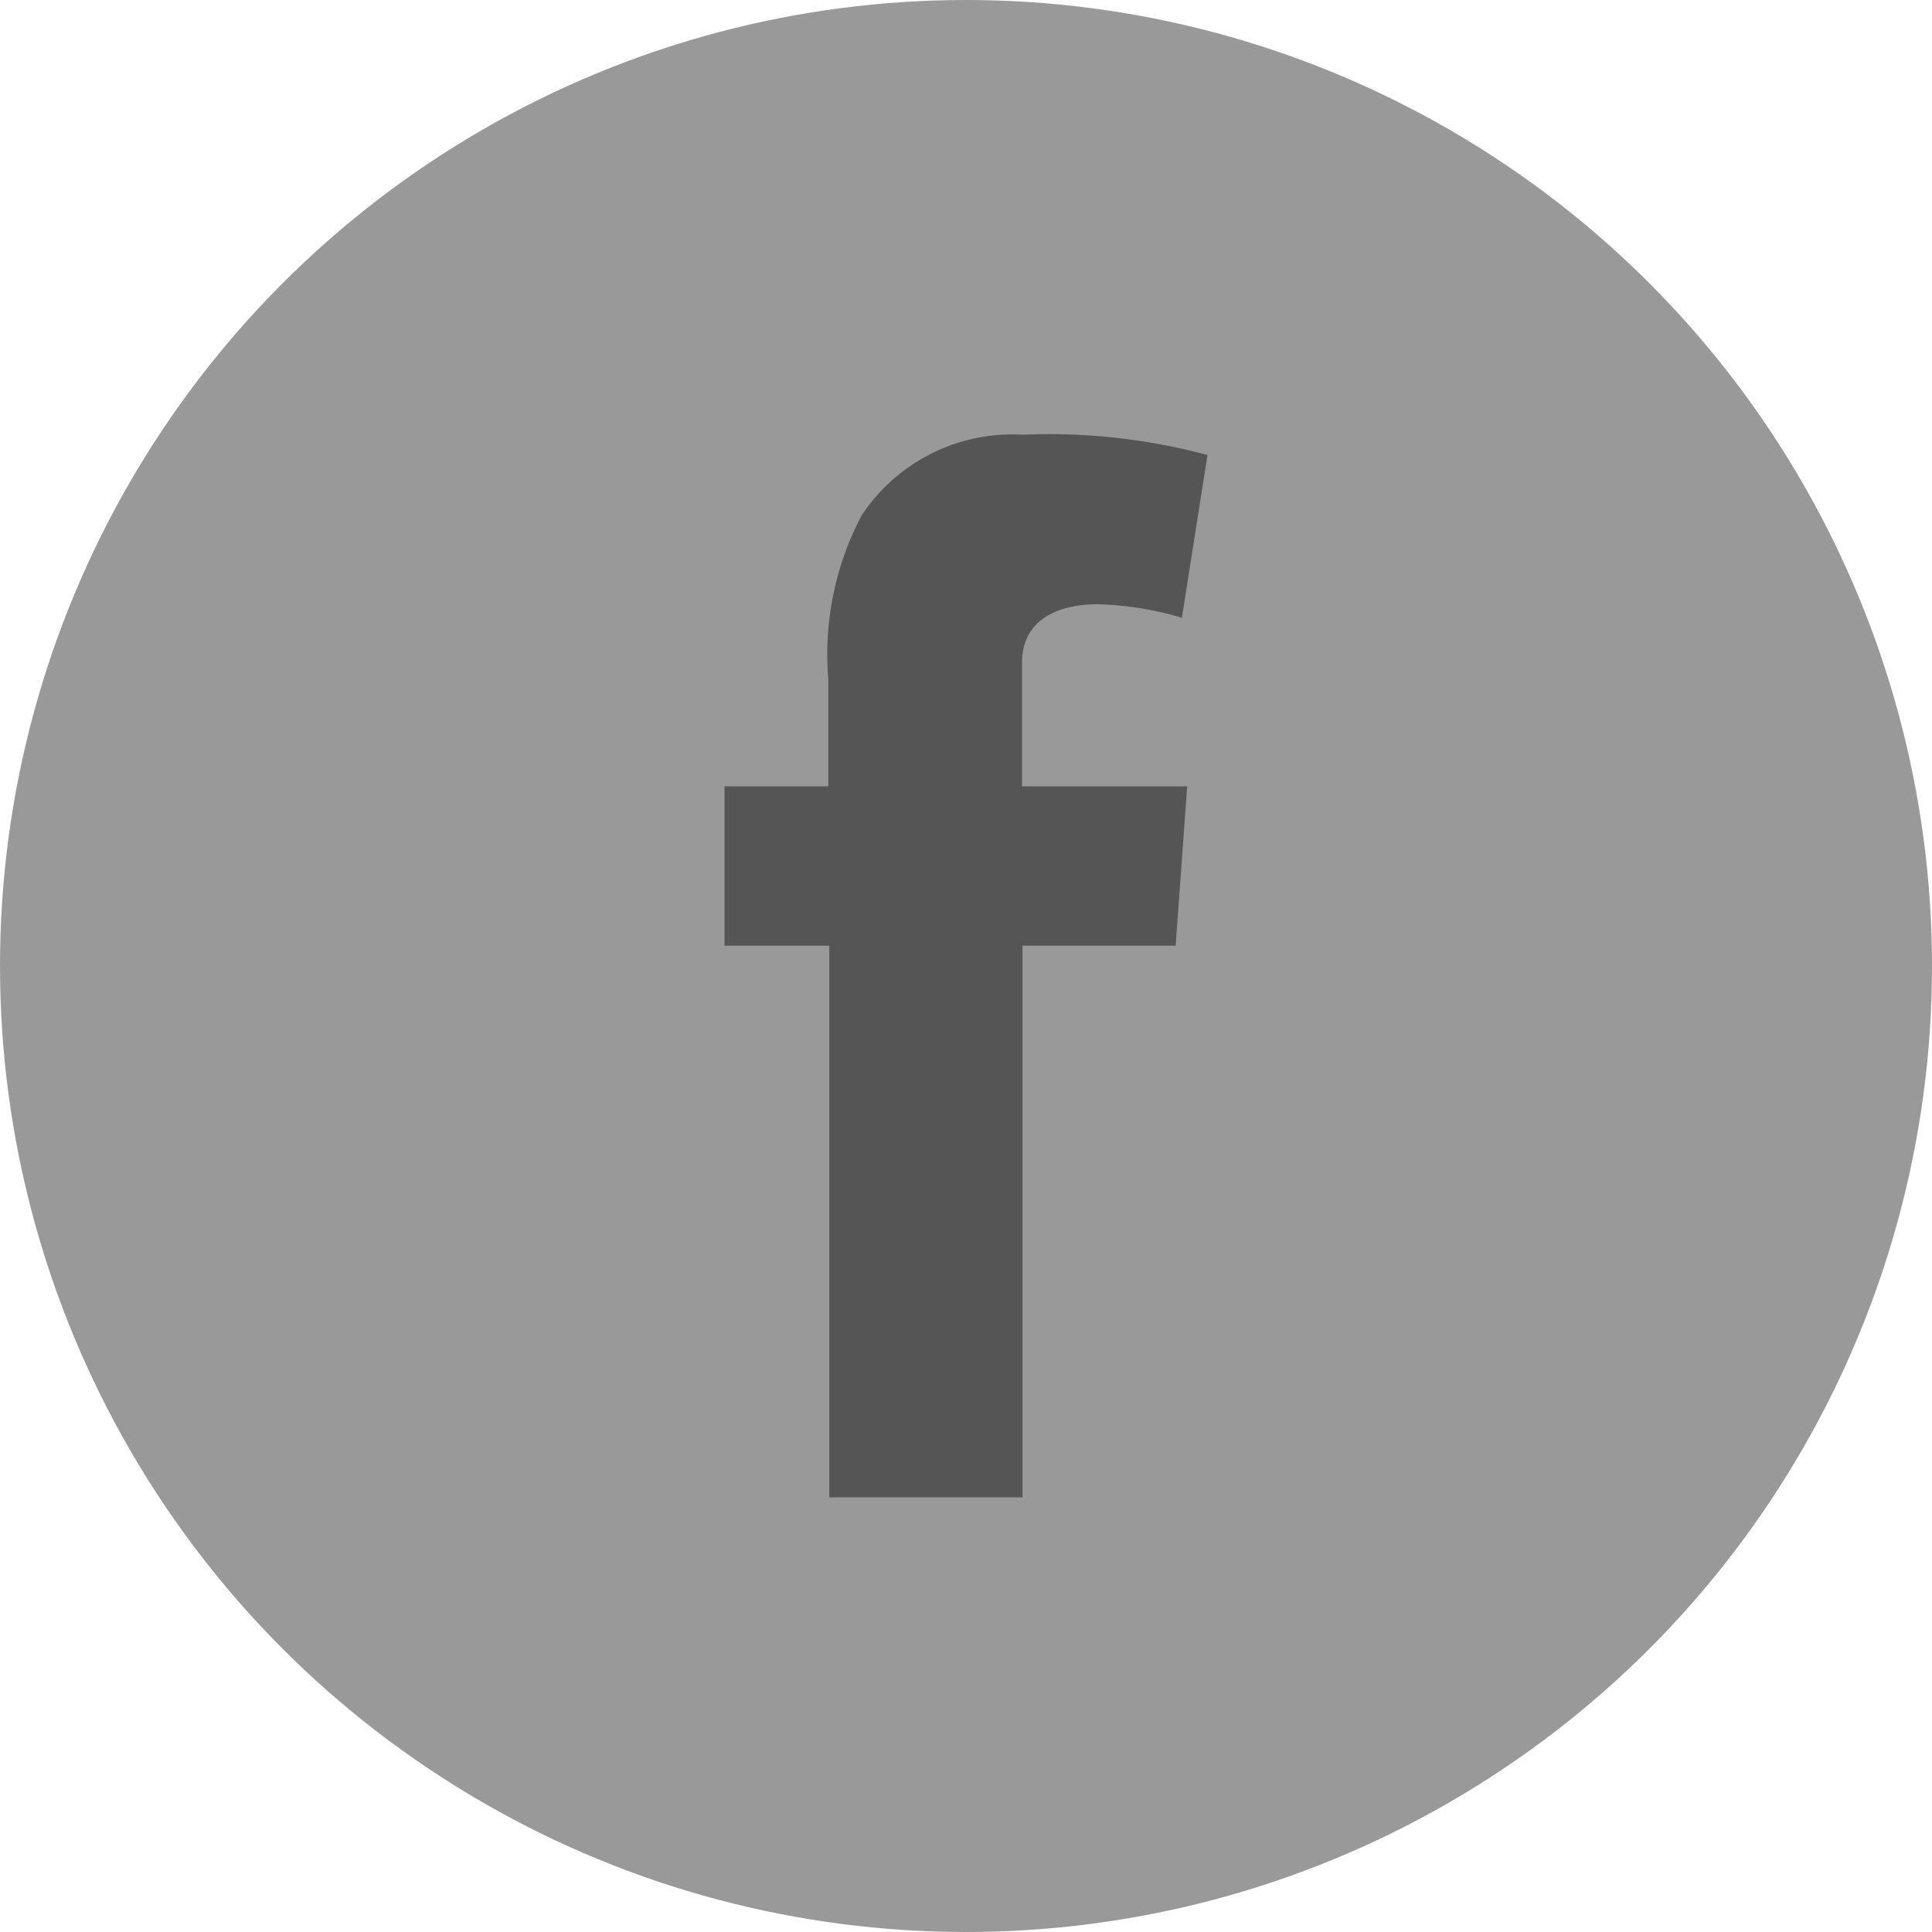 <svg xmlns="http://www.w3.org/2000/svg" viewBox="0 0 40 40"><defs><style>.cls-1{fill:#999;}.cls-2{fill:#555;}</style></defs><title>facebook_footer</title><g id="Слой_2" data-name="Слой 2"><g id="Слой_1-2" data-name="Слой 1"><circle class="cls-1" cx="20" cy="20" r="20"/><path id="facebook" class="cls-2" d="M15,16.28h2.15V14.07a6.16,6.16,0,0,1,.69-3.4A3.74,3.74,0,0,1,21.17,9,12.72,12.72,0,0,1,25,9.42l-.53,3.37a6.8,6.8,0,0,0-1.73-.28c-.84,0-1.58.32-1.58,1.21v2.56h3.42l-.24,3.3H21.17V31h-4V19.58H15v-3.3Z"/></g></g></svg>